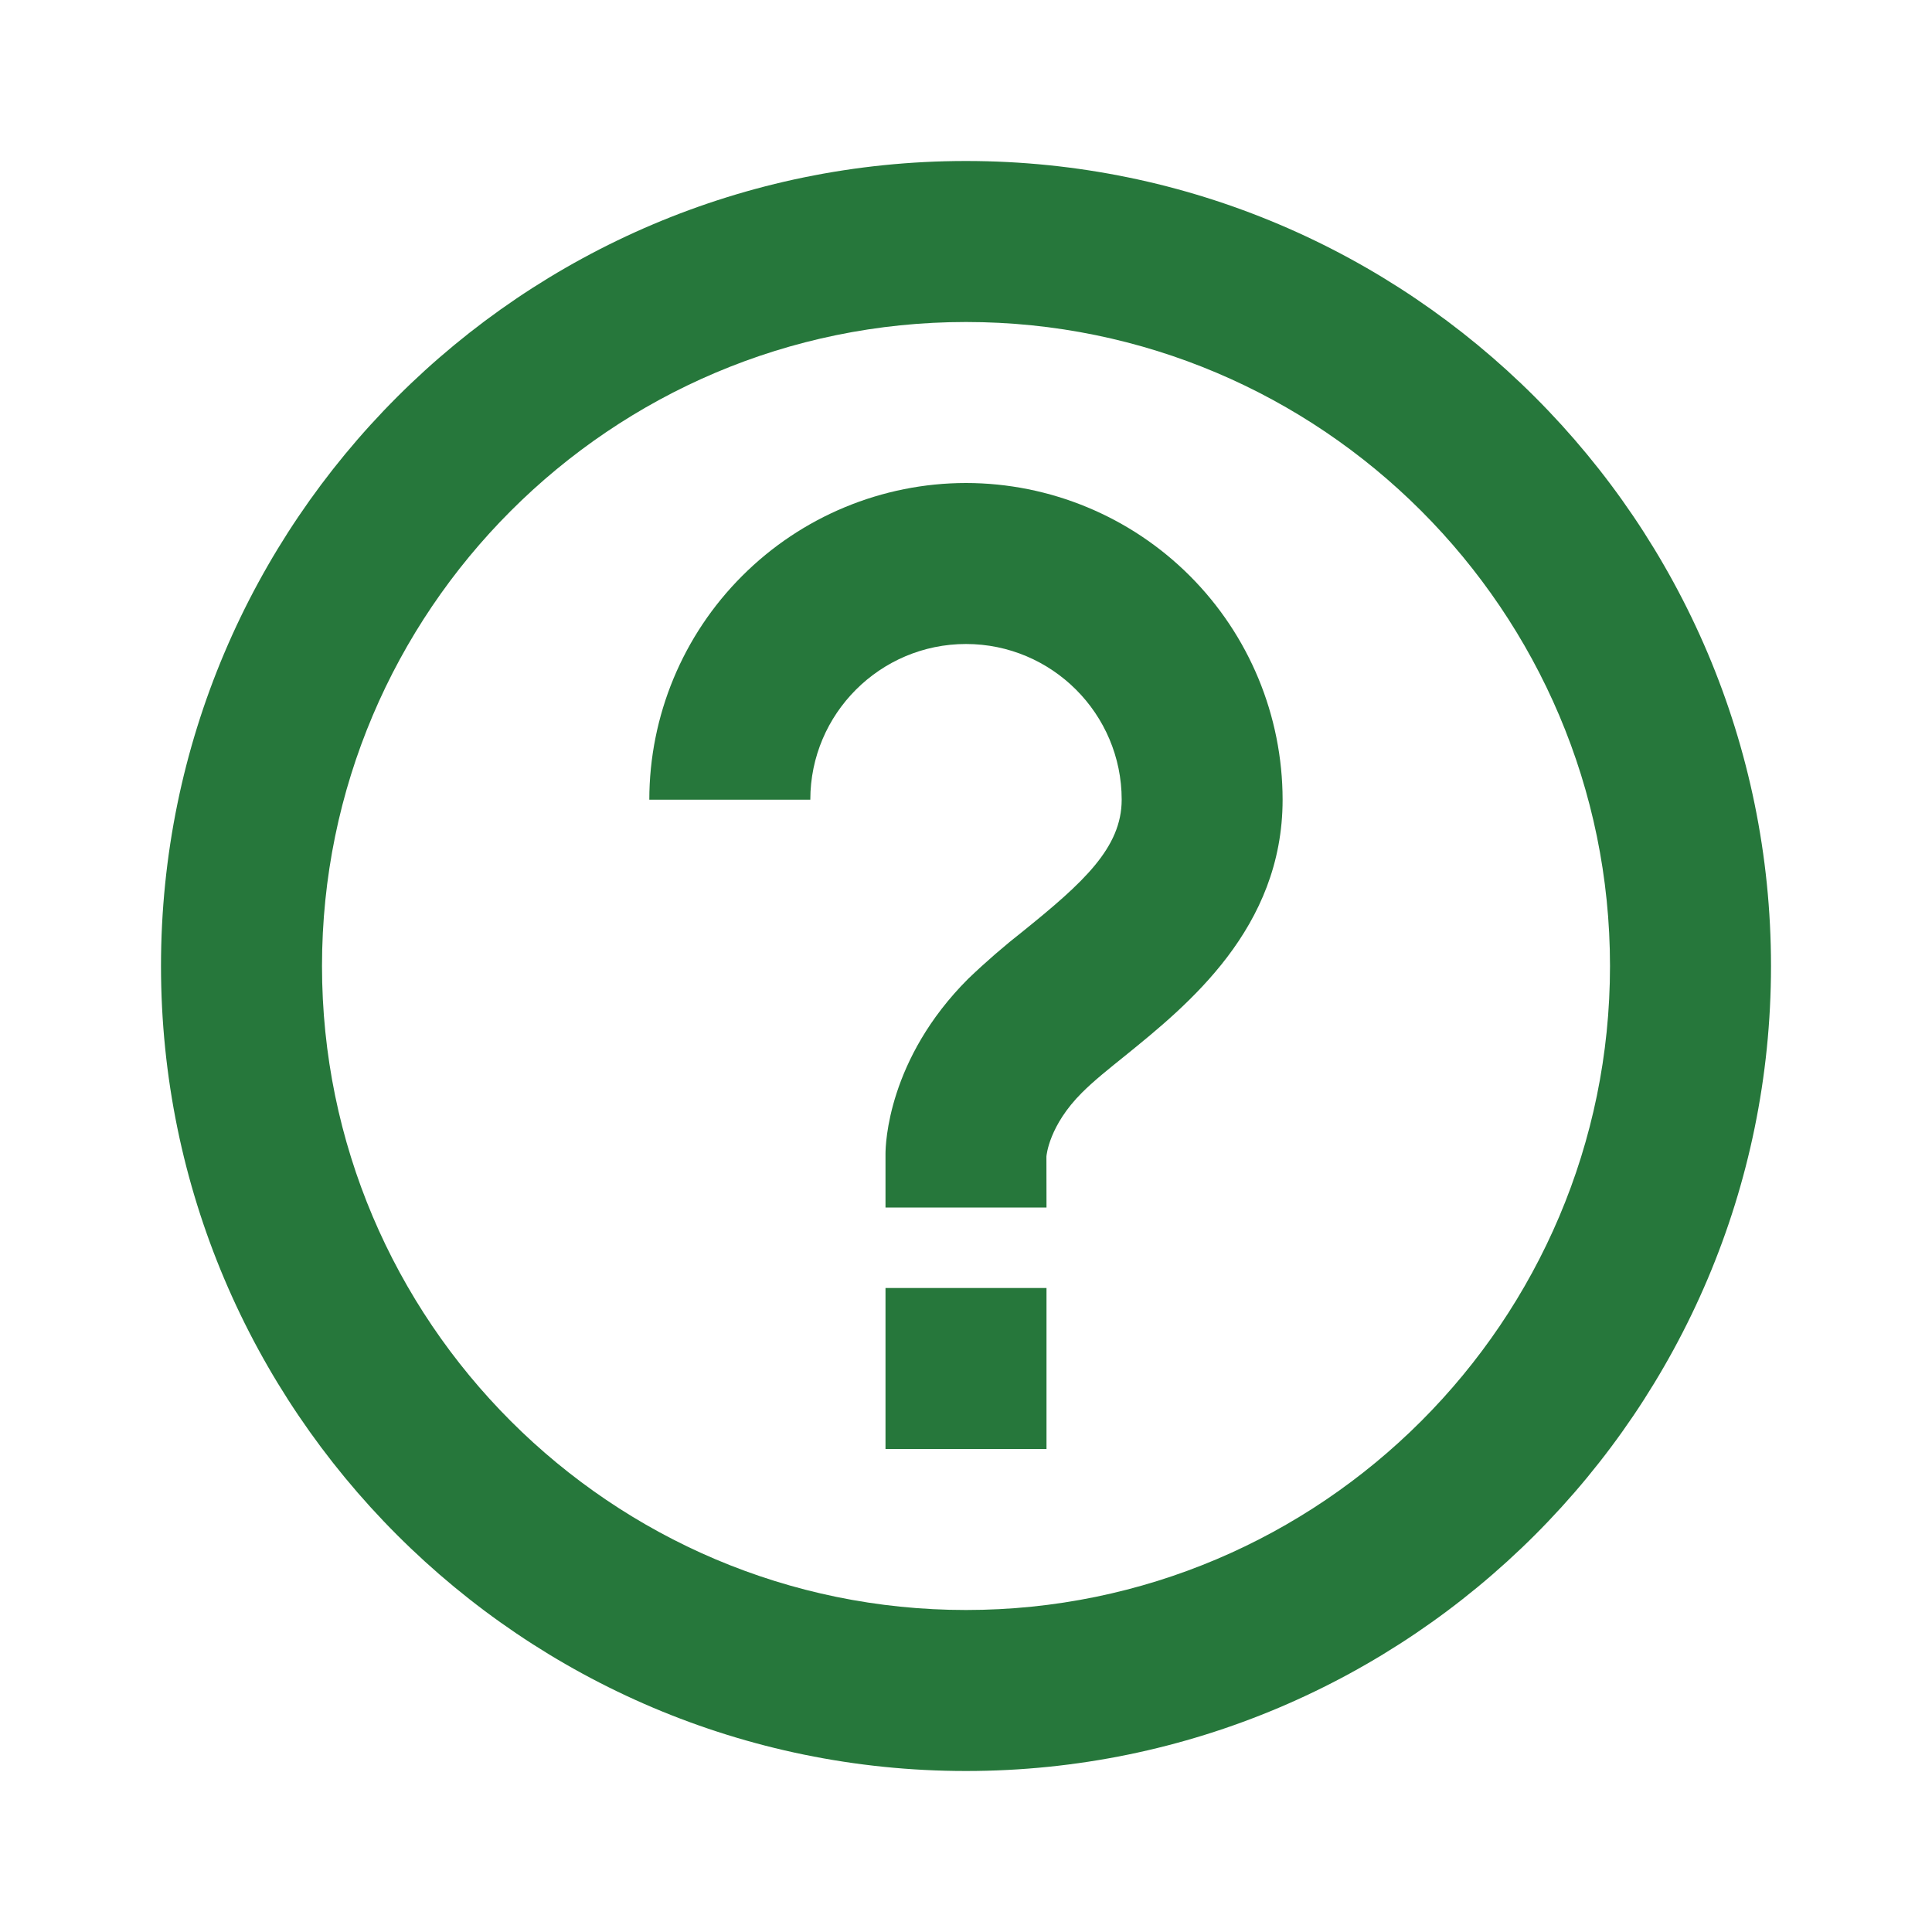 <svg width="24" height="24" viewBox="0 0 24 24" fill="none" xmlns="http://www.w3.org/2000/svg">
<path d="M12 6C10.957 6.001 9.957 6.416 9.22 7.154C8.482 7.891 8.067 8.891 8.066 9.934H10.066C10.066 8.867 10.934 8 12 8C13.066 8 13.934 8.867 13.934 9.934C13.934 10.532 13.453 10.966 12.718 11.56C12.478 11.748 12.247 11.948 12.027 12.159C11.029 13.156 11 14.215 11 14.333V15H13L12.999 14.367C13 14.351 13.032 13.981 13.44 13.574C13.59 13.424 13.779 13.274 13.975 13.116C14.754 12.485 15.933 11.532 15.933 9.934C15.932 8.891 15.518 7.891 14.78 7.153C14.043 6.416 13.043 6.001 12 6ZM11 16H13V18H11V16Z" fill="#26773B"/>
<path d="M12 2C6.486 2 2 6.486 2 12C2 17.514 6.486 22 12 22C17.514 22 22 17.514 22 12C22 6.486 17.514 2 12 2ZM12 20C7.589 20 4 16.411 4 12C4 7.589 7.589 4 12 4C16.411 4 20 7.589 20 12C20 16.411 16.411 20 12 20Z" fill="#26773B"/>
</svg>
